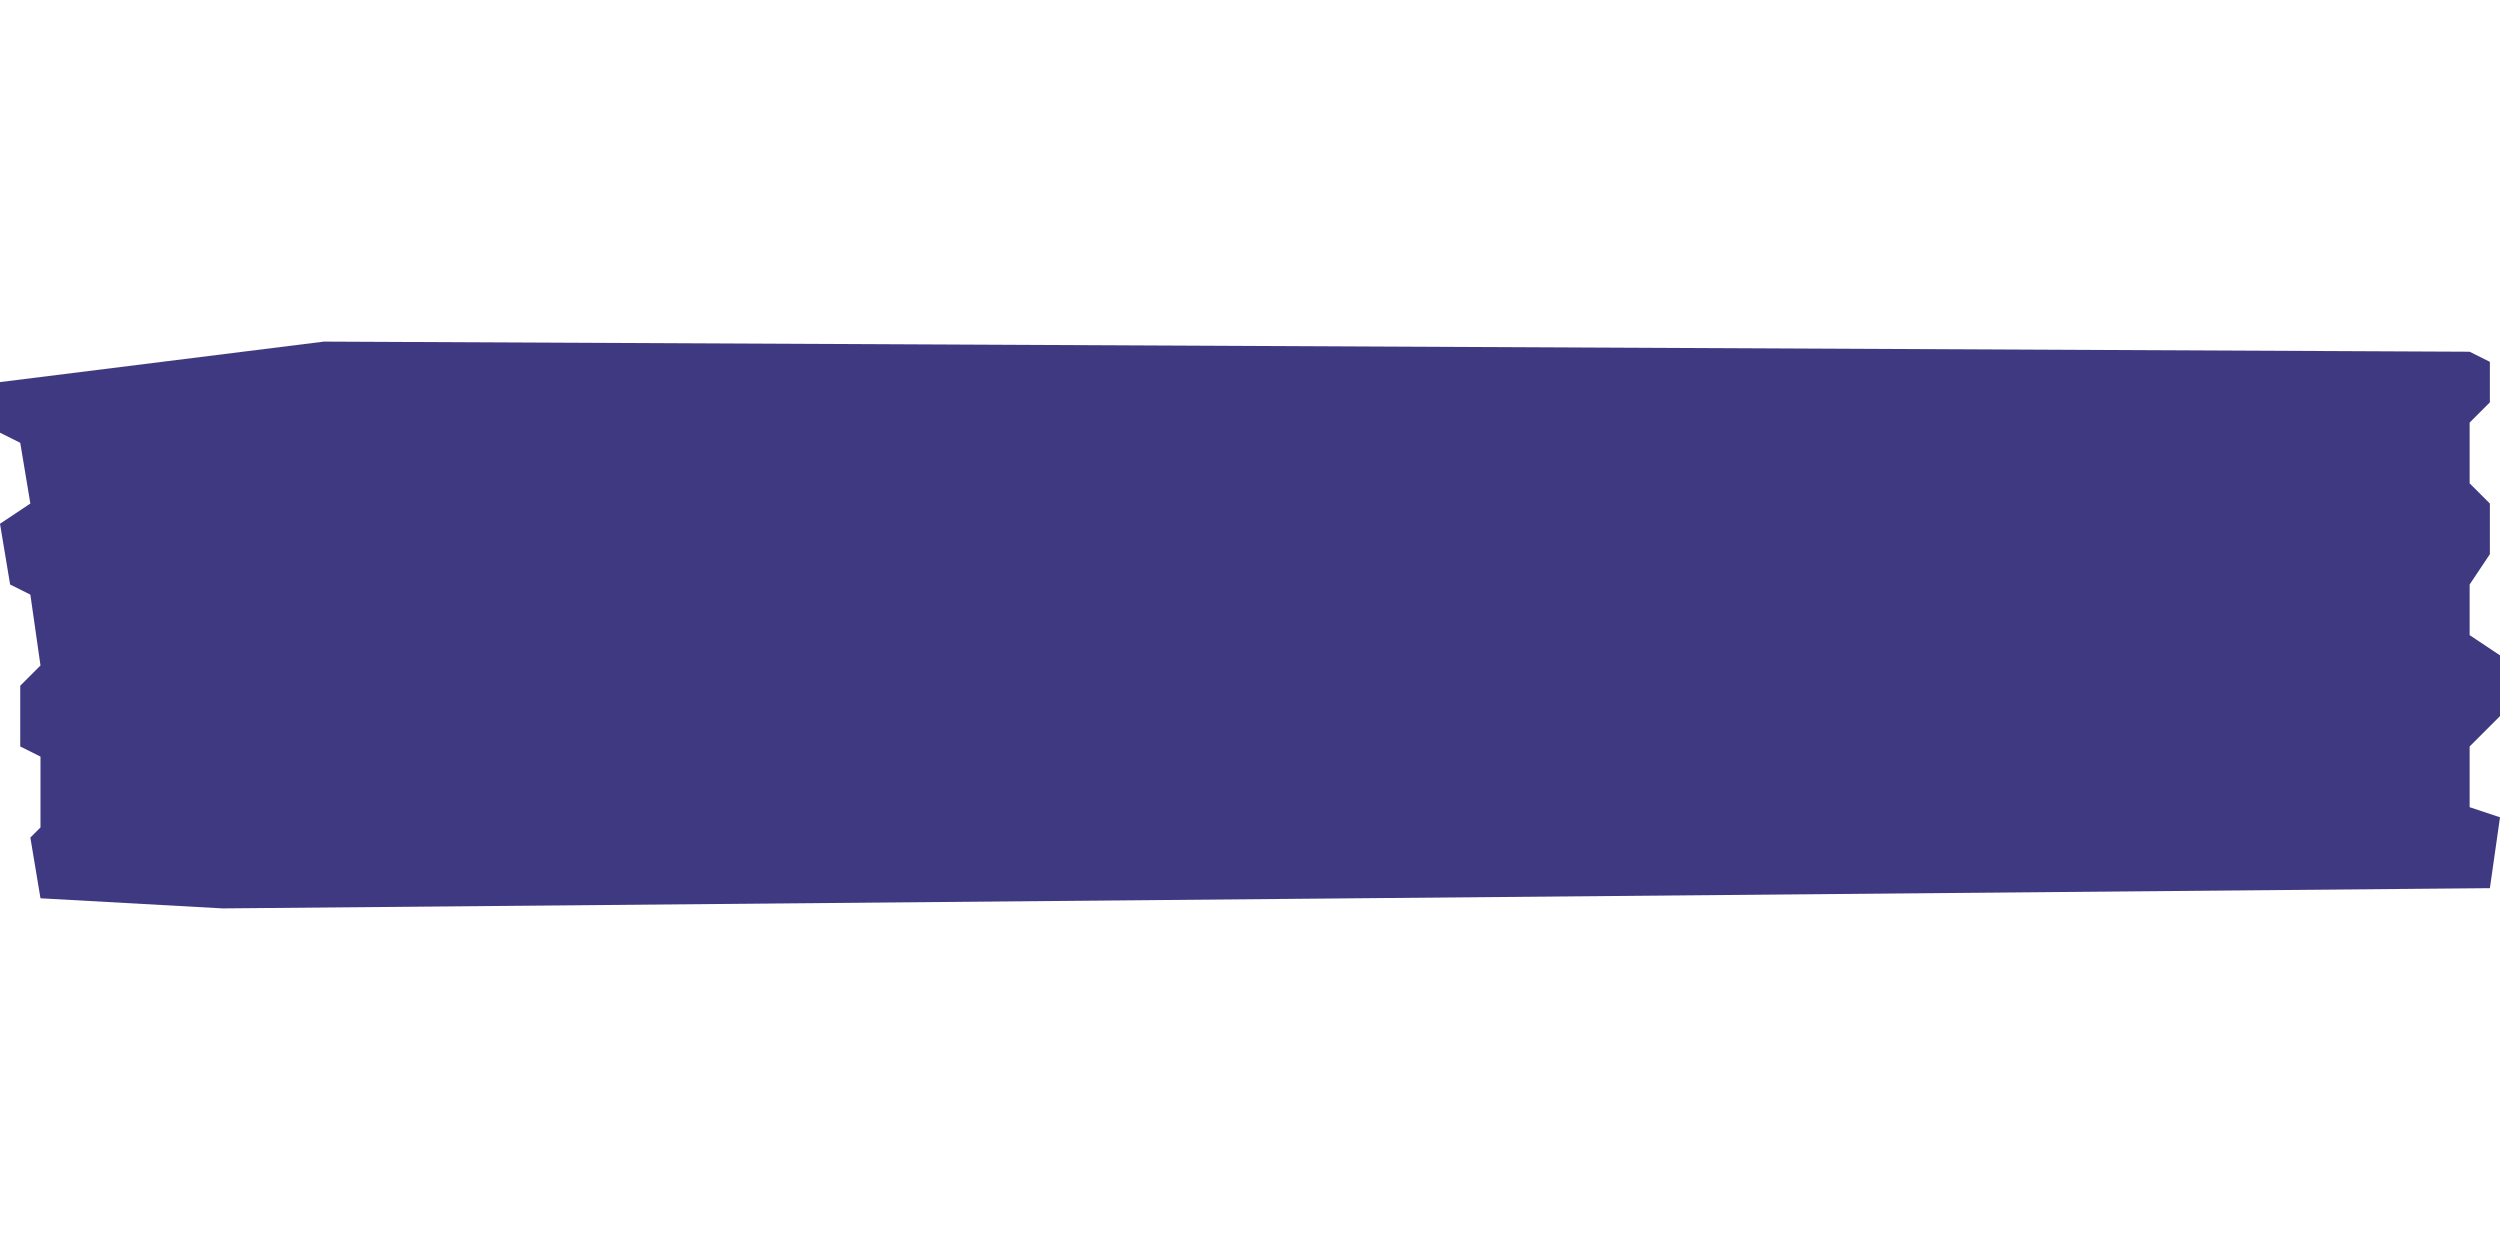 <svg xmlns="http://www.w3.org/2000/svg" width="150" height="75" viewBox="0 0 247 56">
    <path fill="#3F3981" fill-rule="evenodd" d="M0 4v5l2 1 1 6-3 2 1 6 2 1 1 7-2 2v6l2 1v7l-1 1 1 6 18 1 224-2 1-7-3-1v-6l3-3v-6l-3-2v-5l2-3v-5l-2-2V8l2-2V2l-2-1L32 0z"/>
</svg>
